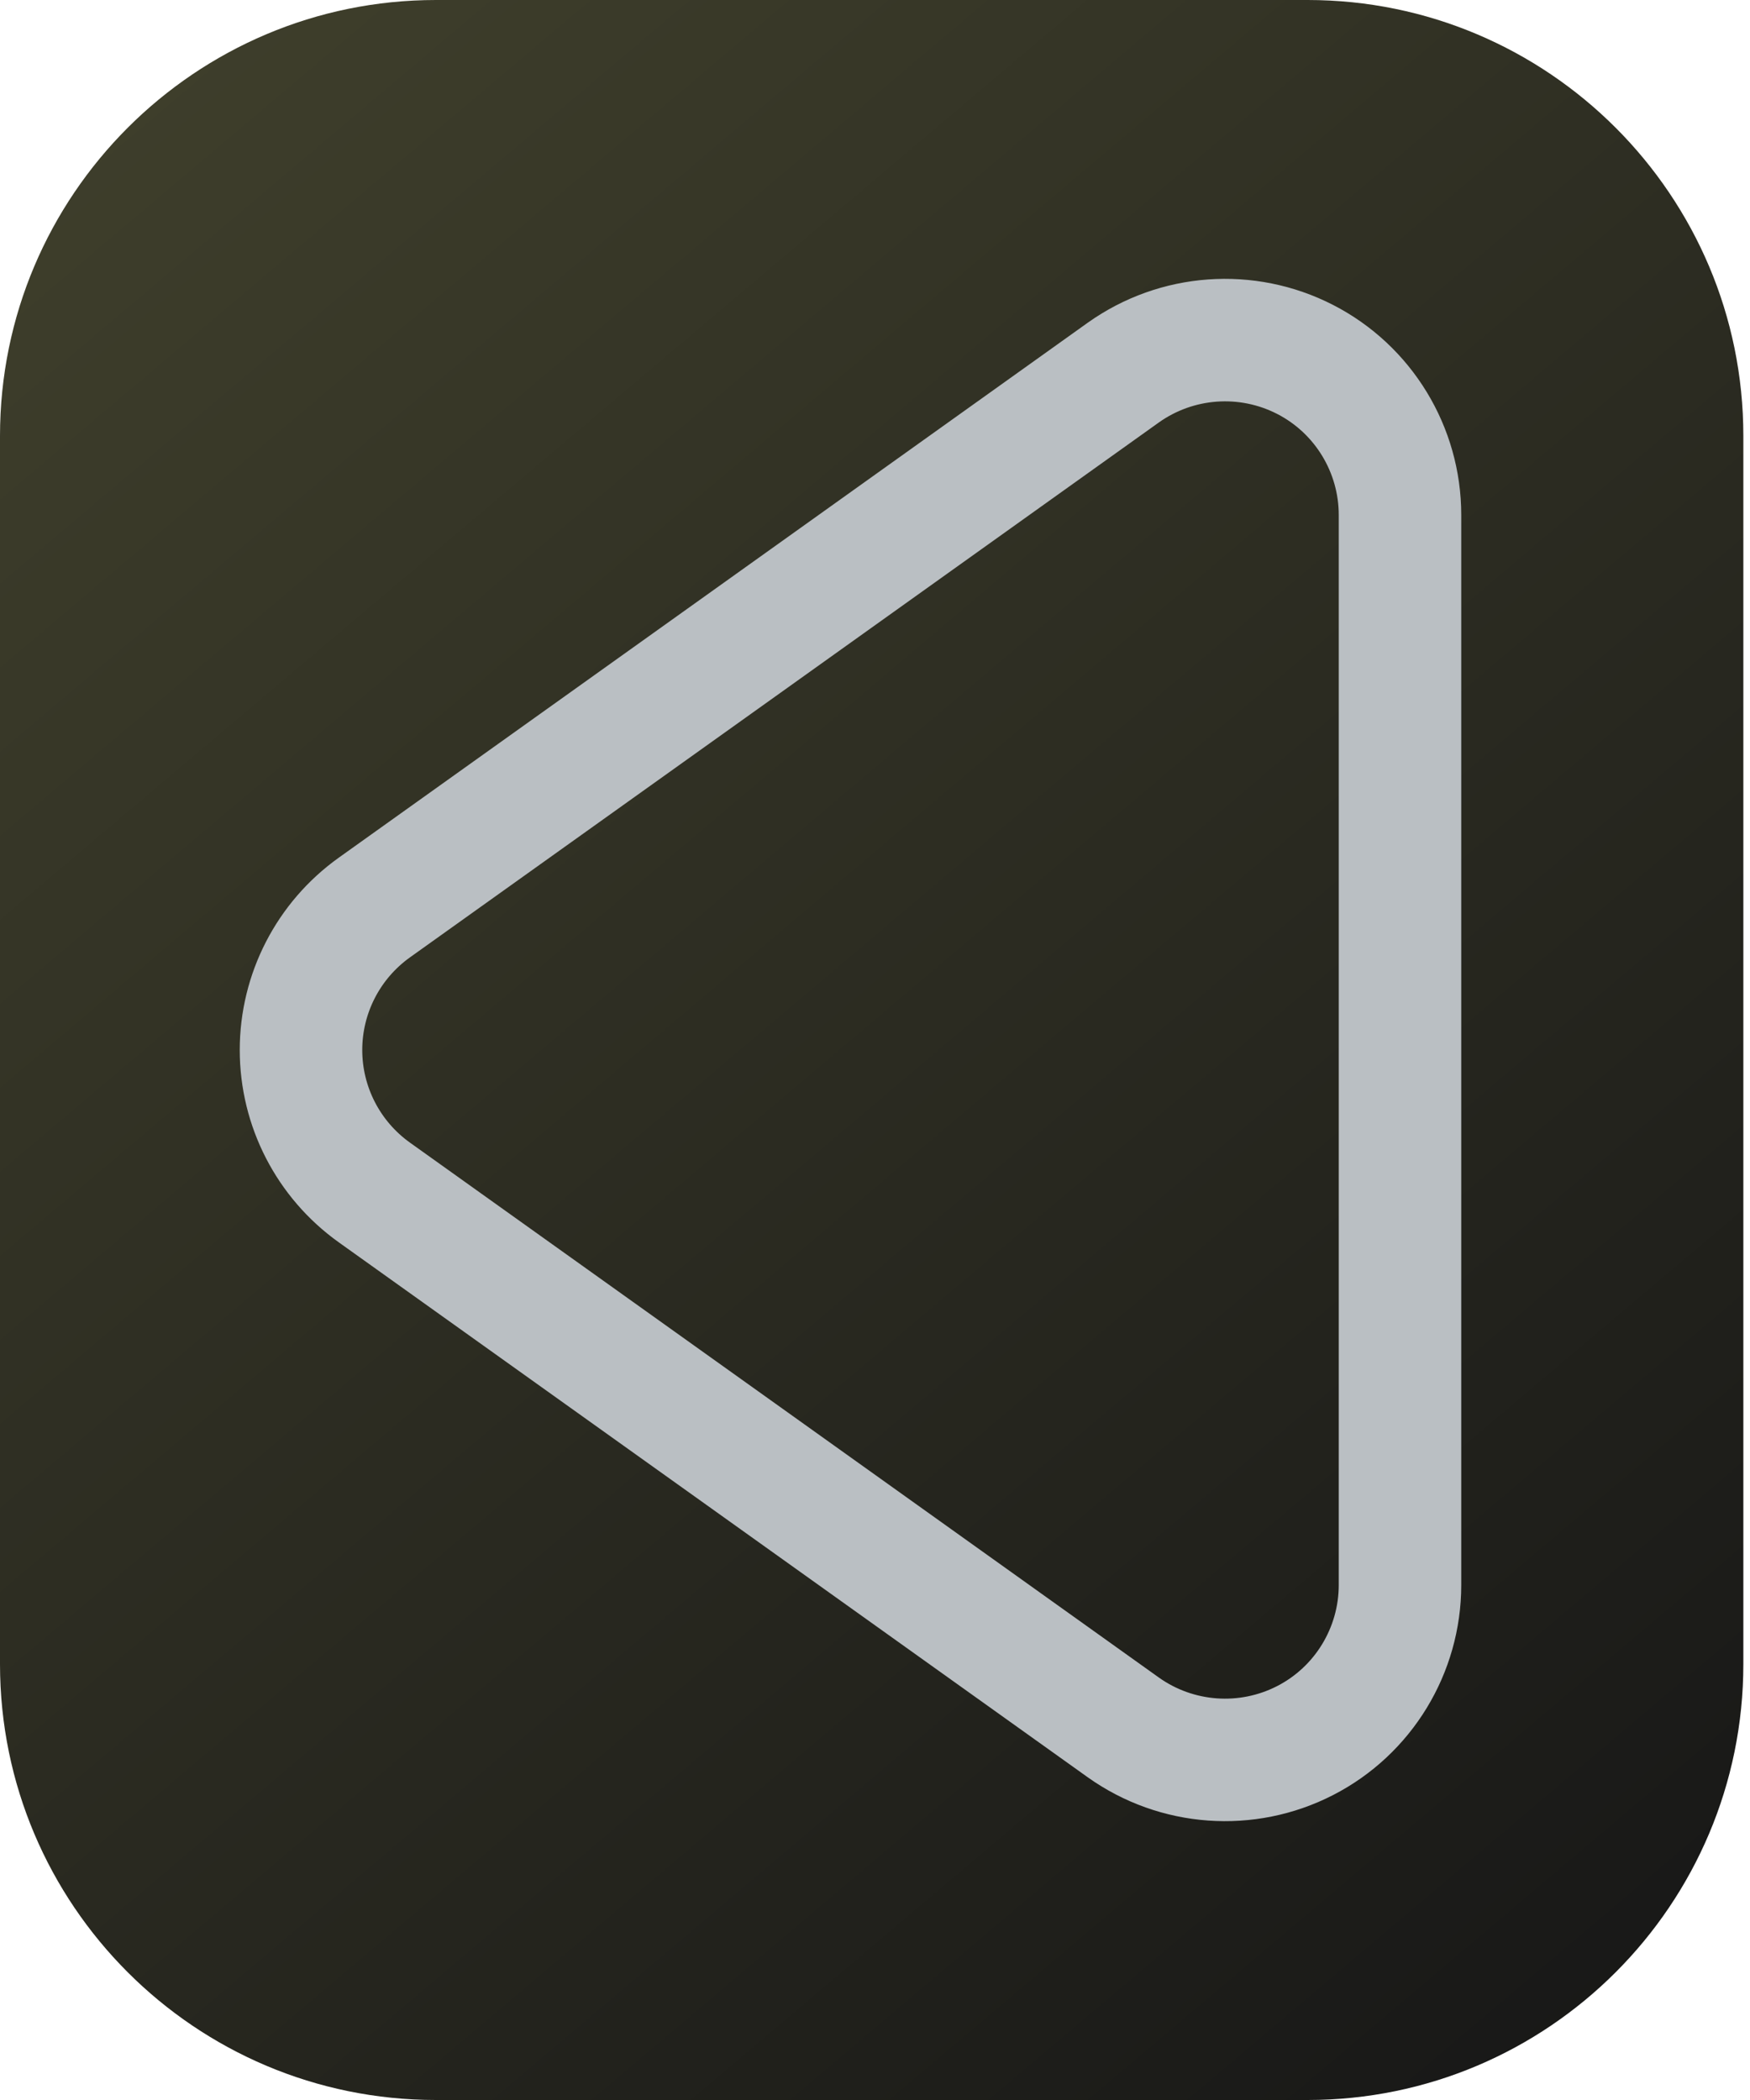 <?xml version="1.0" encoding="UTF-8" standalone="no"?>
<!DOCTYPE svg PUBLIC "-//W3C//DTD SVG 1.1//EN" "http://www.w3.org/Graphics/SVG/1.1/DTD/svg11.dtd">
<svg width="10" height="12" version="1.1" xmlns="http://www.w3.org/2000/svg" xmlns:xlink="http://www.w3.org/1999/xlink" xml:space="preserve" xmlns:serif="http://www.serif.com/" style="fill-rule:evenodd;clip-rule:evenodd;stroke-linejoin:round;stroke-miterlimit:2;">
        <defs>
        <linearGradient id="_Linear1" x1="0" y1="0" x2="1" y2="0" gradientUnits="userSpaceOnUse" gradientTransform="matrix(10.161,12,-14.454,12.239,0,0)"><stop offset="0" style="stop-color:#40402c;stop-opacity:1"/><stop offset="1" style="stop-color:#161616;stop-opacity:1"/></linearGradient>
    </defs>
    <g>
        <path d="M9.962,2.491C9.962,1.116 8.846,0 7.472,0L2.491,0C1.116,0 0,1.116 0,2.491L0,9.509C0,10.884 1.116,12 2.491,12L7.472,12C8.846,12 9.962,10.884 9.962,9.509L9.962,2.491Z" style="fill:url(#_Linear1);"/>
        <path d="M2.139,6.814C1.876,6.626 1.72,6.323 1.72,6C1.72,5.677 1.876,5.374 2.139,5.186C3.302,4.356 5.117,3.059 6.419,2.129C6.724,1.912 7.125,1.883 7.458,2.054C7.791,2.225 8,2.569 8,2.943C8,4.707 8,7.293 8,9.057C8,9.431 7.791,9.775 7.458,9.946C7.125,10.117 6.724,10.088 6.419,9.871C5.117,8.941 3.302,7.644 2.139,6.814Z" style="fill:none;stroke:#babfc3;stroke-width:0.7px;"/>
    </g>
</svg>
